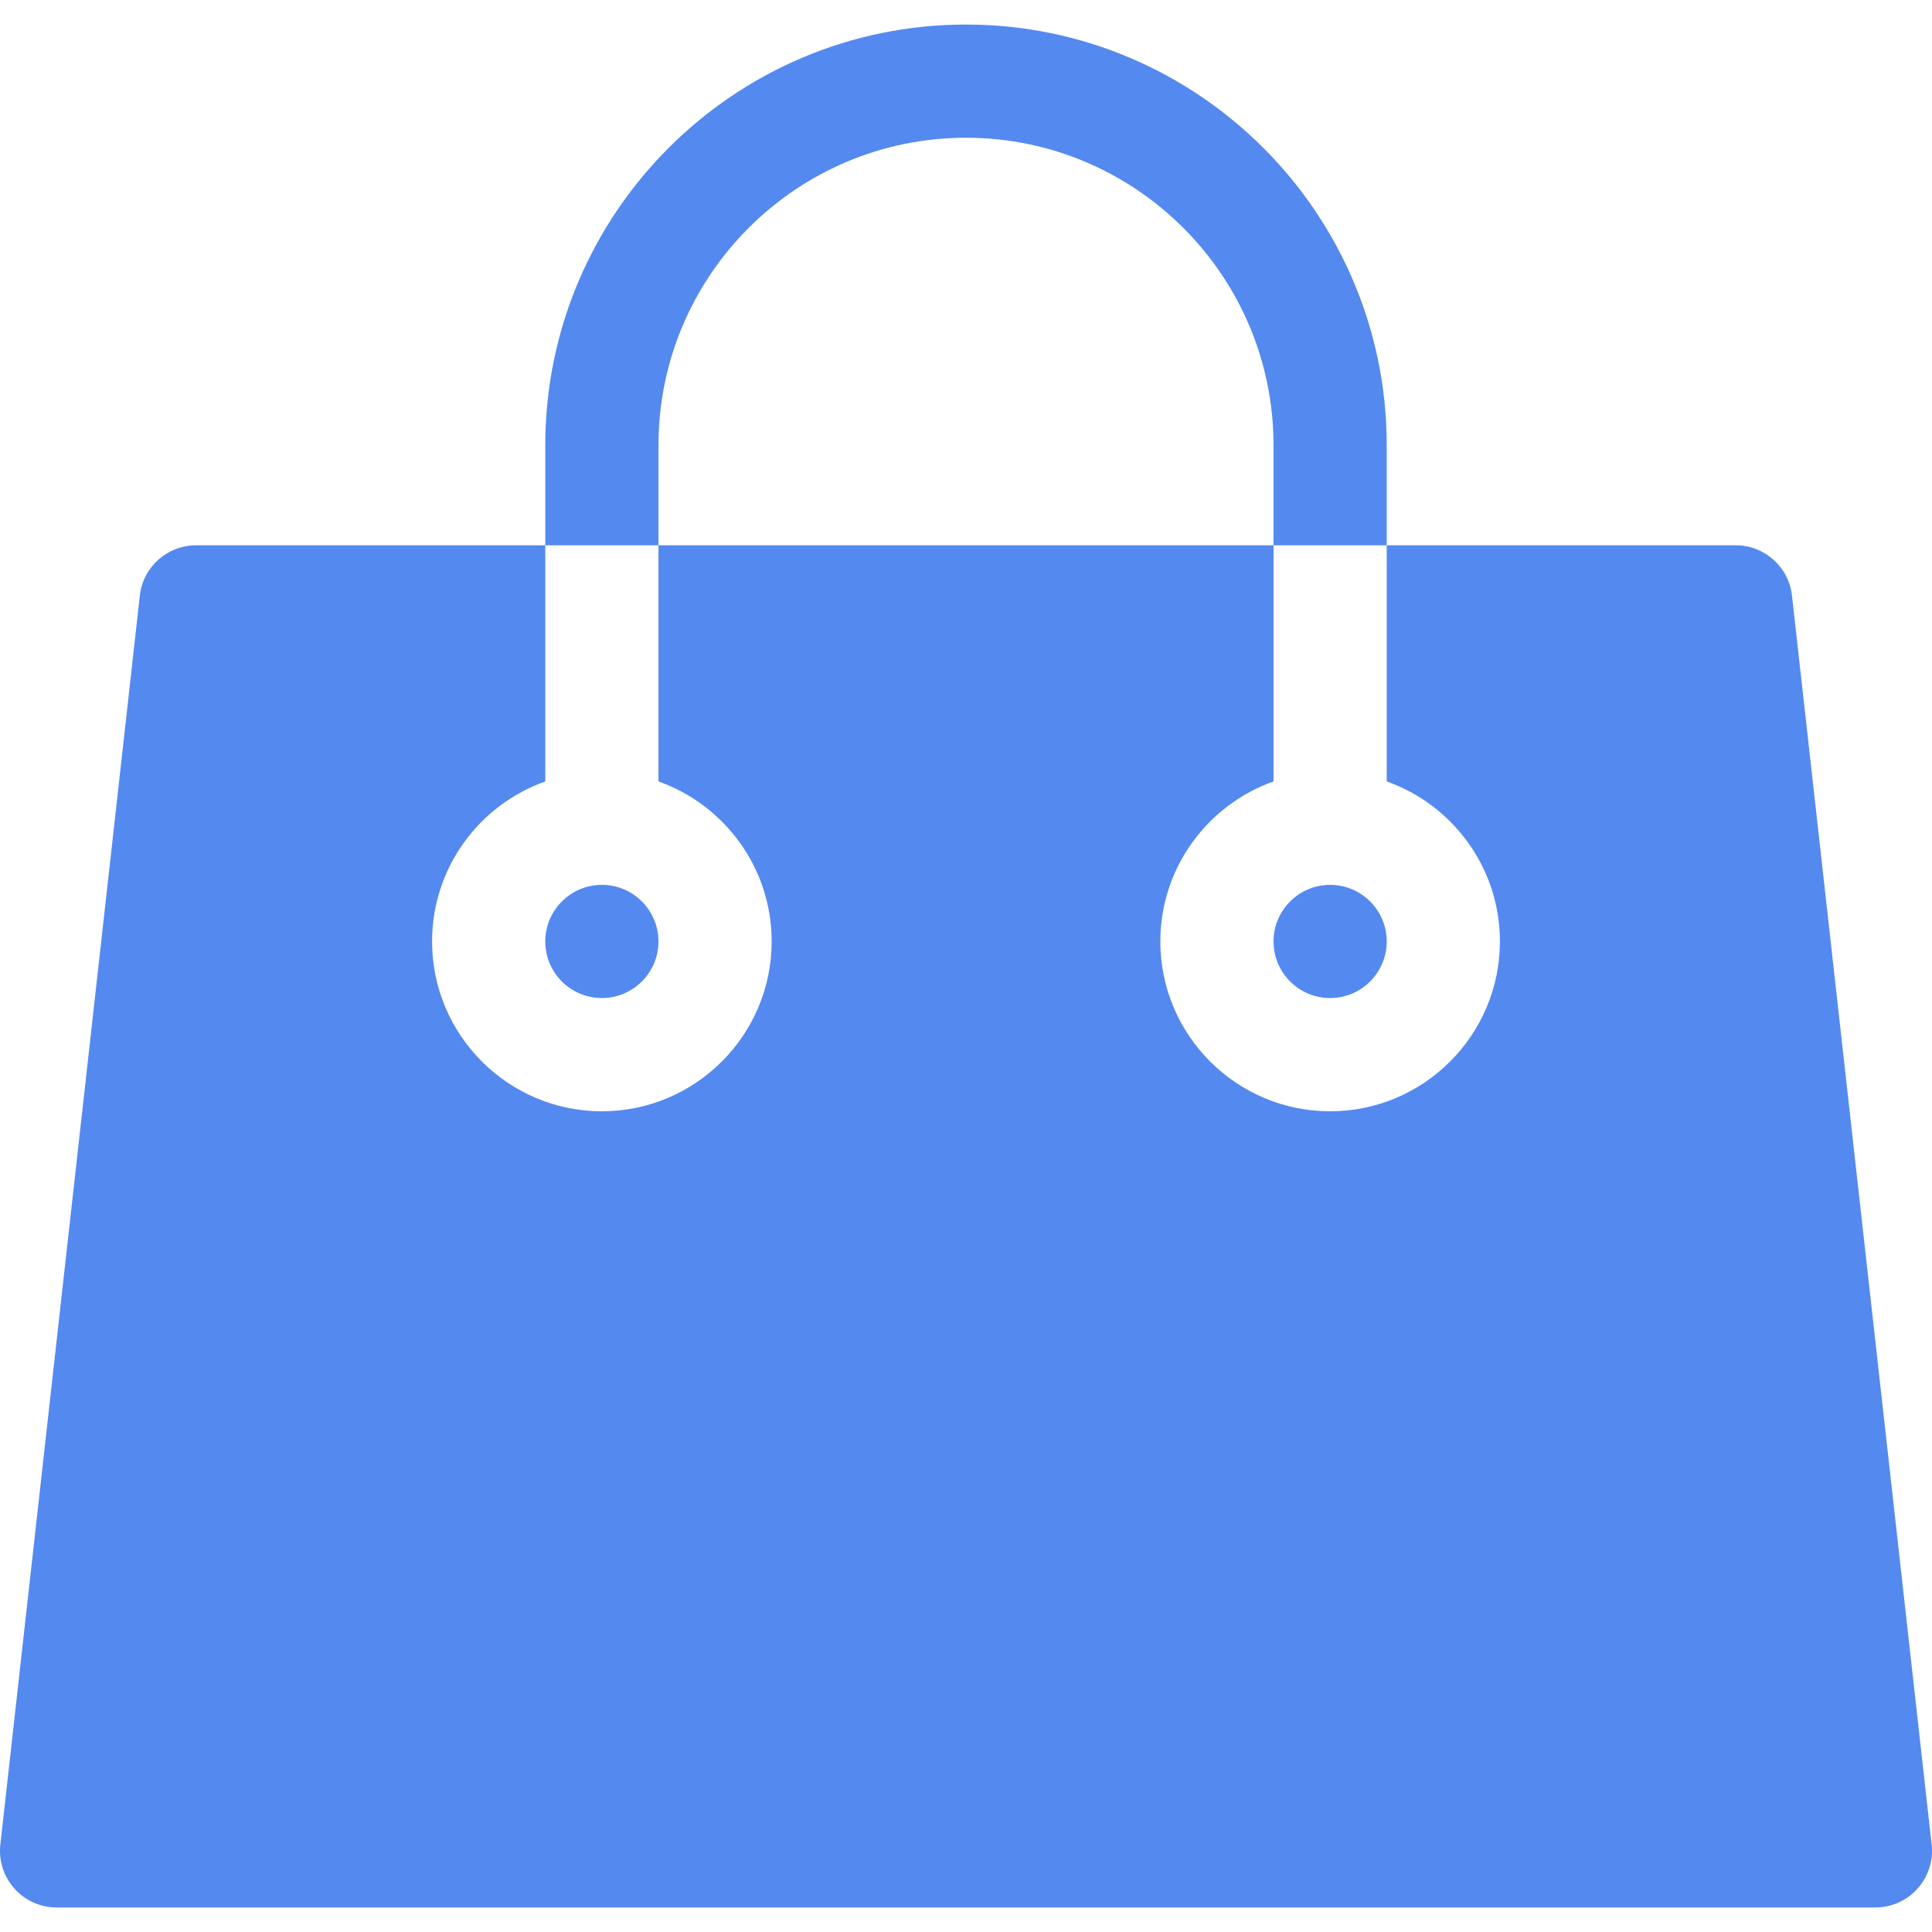 <svg width="34" height="34" viewBox="0 0 34 34" fill="none" xmlns="http://www.w3.org/2000/svg">
<g clip-path="url(#clip0)">
<path d="M23.408 17.564C23.957 17.564 24.404 17.118 24.404 16.568C24.404 16.019 23.957 15.572 23.408 15.572C22.859 15.572 22.412 16.019 22.412 16.568C22.412 17.118 22.859 17.564 23.408 17.564Z" fill="#5489F0"/>
<path d="M10.592 17.564C11.141 17.564 11.588 17.118 11.588 16.568C11.588 16.019 11.141 15.572 10.592 15.572C10.043 15.572 9.596 16.019 9.596 16.568C9.596 17.118 10.043 17.564 10.592 17.564Z" fill="#5489F0"/>
<path d="M33.994 32.462L31.536 10.481C31.479 9.977 31.053 9.596 30.546 9.596H24.404V13.752C25.564 14.163 26.396 15.27 26.396 16.568C26.396 18.216 25.056 19.557 23.408 19.557C21.76 19.557 20.42 18.216 20.42 16.568C20.42 15.27 21.253 14.163 22.412 13.752V9.596H11.588V13.752C12.747 14.163 13.58 15.27 13.58 16.568C13.58 18.216 12.239 19.557 10.592 19.557C8.944 19.557 7.604 18.216 7.604 16.568C7.604 15.27 8.436 14.163 9.596 13.752V9.596H3.451C2.944 9.596 2.517 9.977 2.461 10.481L0.006 32.462C-0.025 32.743 0.065 33.025 0.254 33.236C0.443 33.448 0.713 33.568 0.996 33.568H33.004C33.288 33.568 33.557 33.448 33.746 33.236C33.935 33.025 34.025 32.743 33.994 32.462Z" fill="#5489F0"/>
<path d="M11.588 7.836C11.588 4.852 14.016 2.424 17 2.424C19.984 2.424 22.412 4.852 22.412 7.836V9.596H24.404V7.836C24.404 3.753 21.083 0.432 17 0.432C12.917 0.432 9.596 3.753 9.596 7.836V9.596H11.588V7.836Z" fill="#5489F0"/>
</g>
<defs>
<clipPath id="clip0">
<rect width="34" height="34" fill="white"/>
</clipPath>
</defs>
</svg>
